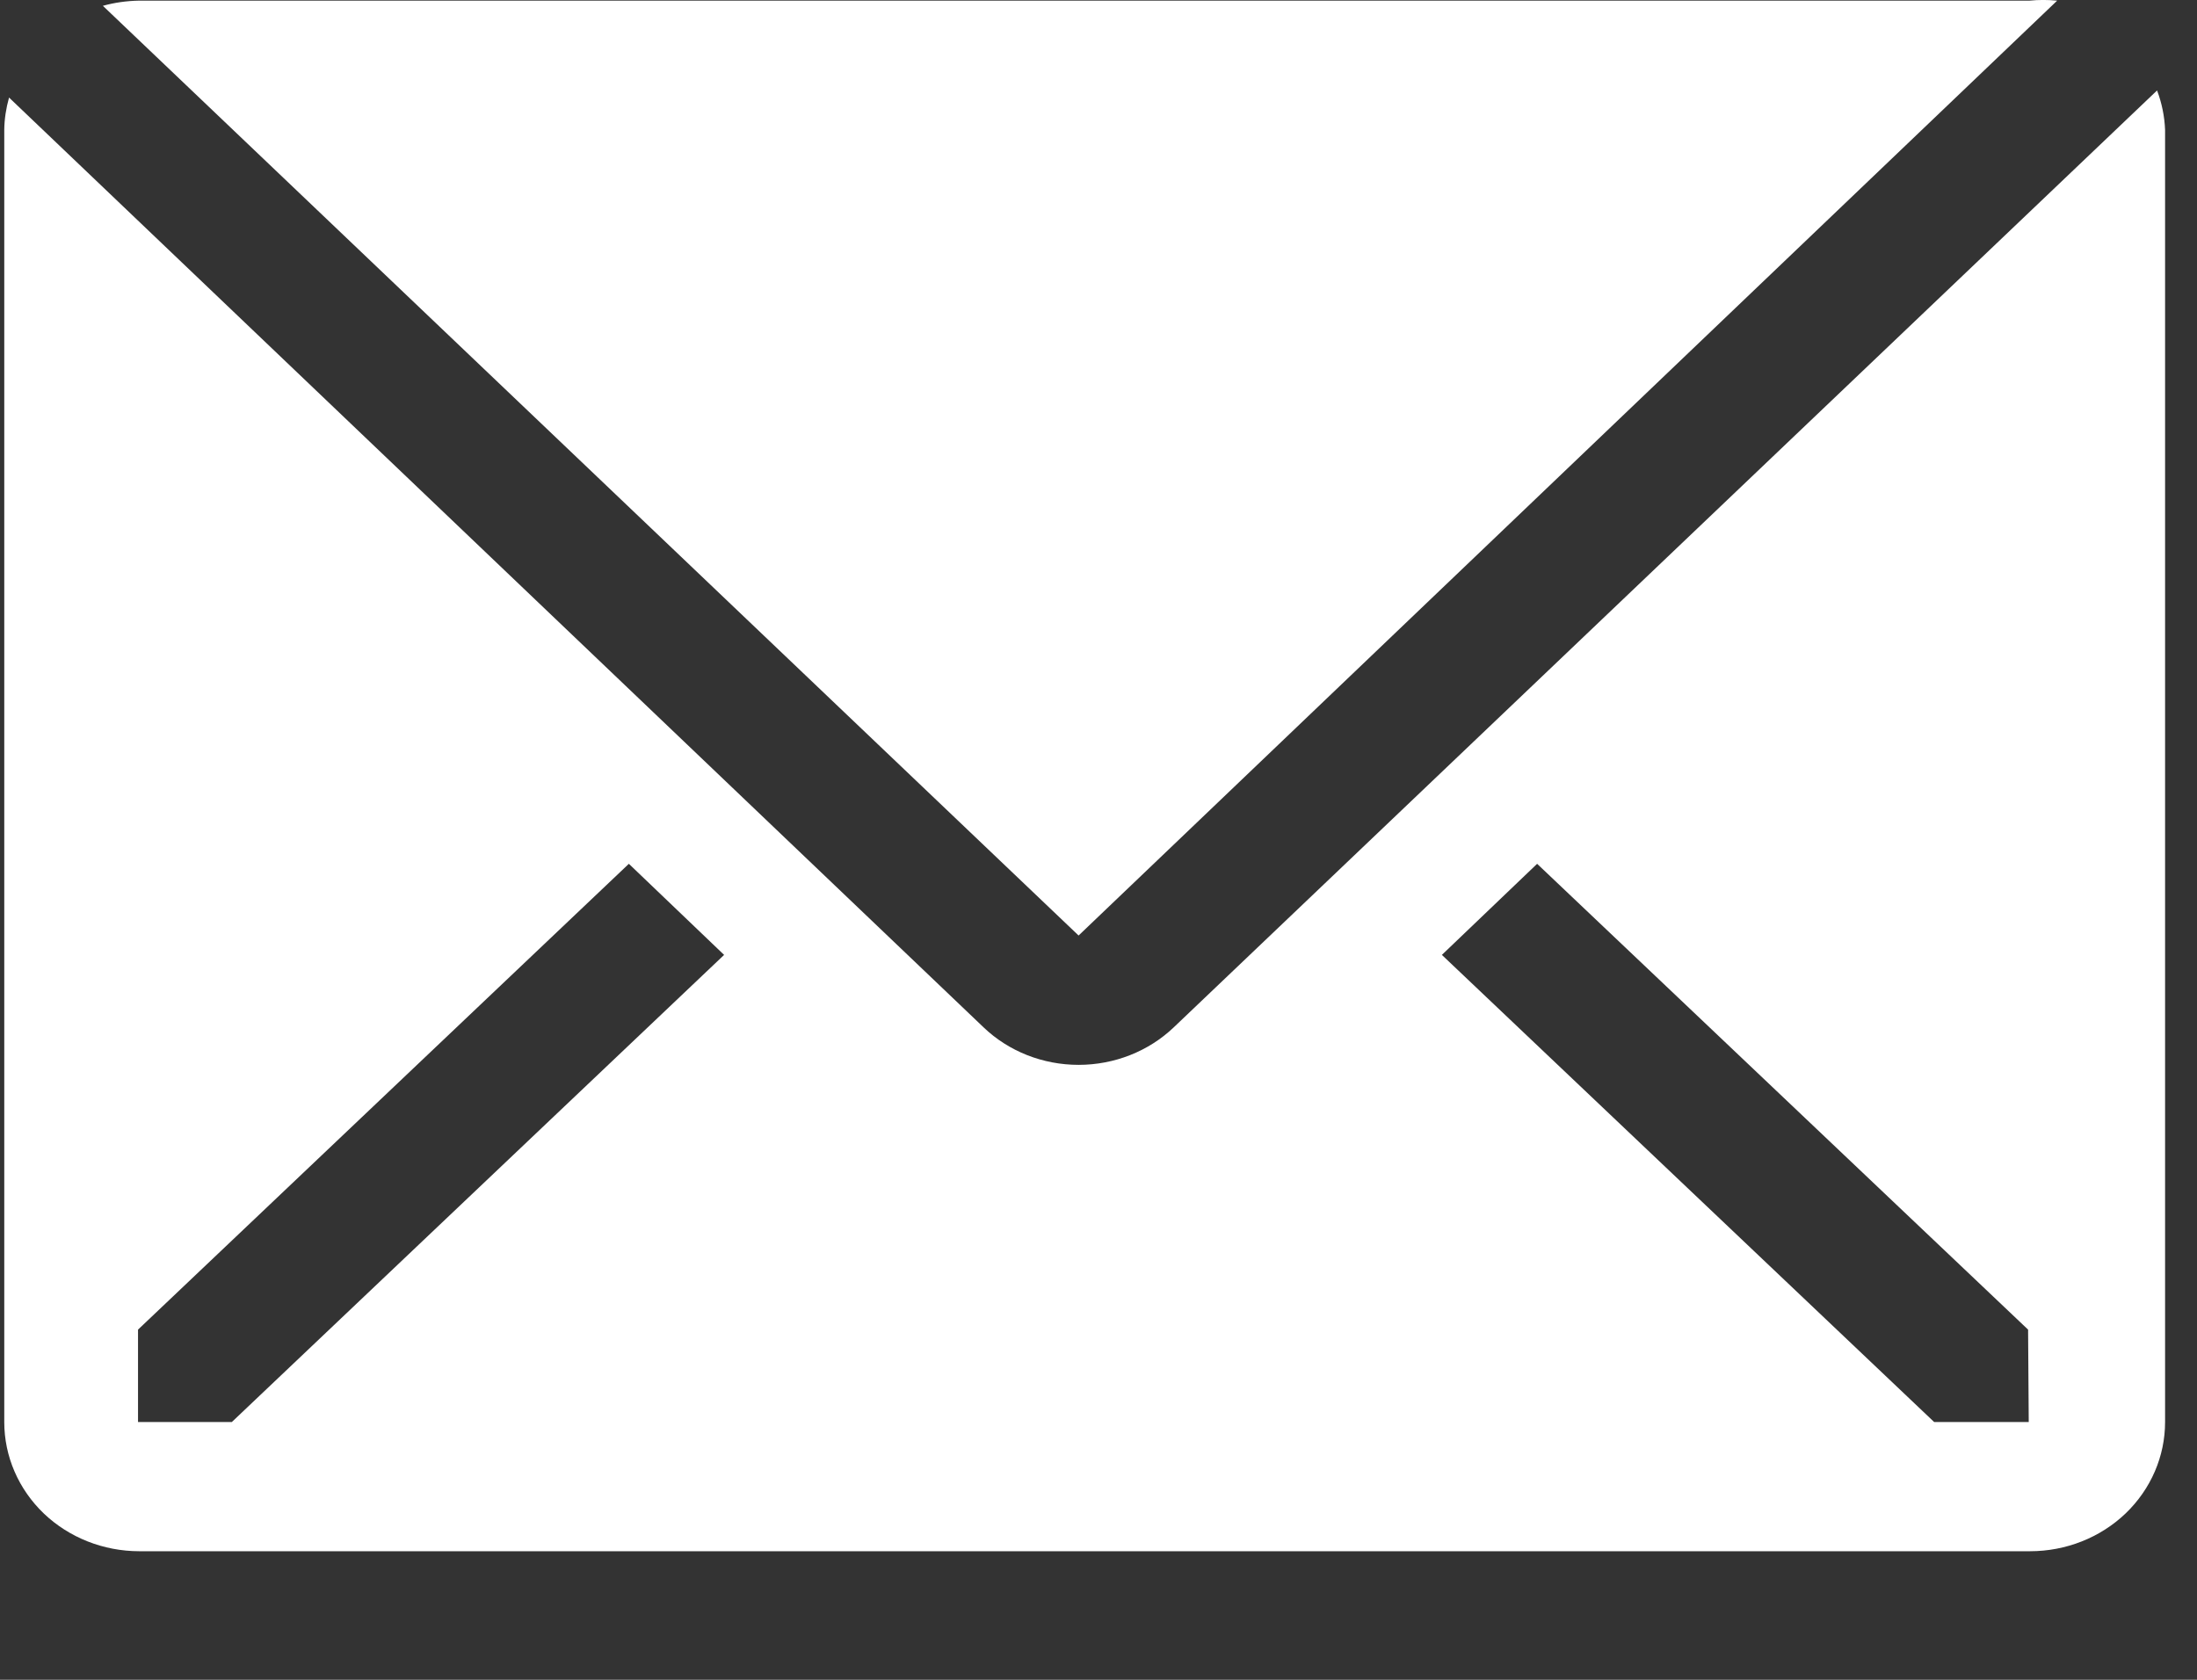 <svg width="17" height="13" viewBox="0 0 17 13" fill="none" xmlns="http://www.w3.org/2000/svg">
<rect x="0" y="0" width="17" height="13" fill="#333333" stroke="none"/>
<path d="M15.918 0.005C15.846 -0.002 15.774 -0.002 15.703 0.005H1.073C0.979 0.007 0.886 0.02 0.796 0.045L8.346 7.24L15.918 0.005Z" fill="white"/>
<path d="M16.691 0.7L9.083 7.95C8.887 8.137 8.622 8.241 8.346 8.241C8.07 8.241 7.805 8.137 7.61 7.95L0.07 0.755C0.047 0.837 0.034 0.921 0.033 1.005V11.005C0.033 11.271 0.143 11.525 0.339 11.713C0.535 11.9 0.801 12.005 1.078 12.005H15.708C15.986 12.005 16.251 11.9 16.447 11.713C16.643 11.525 16.753 11.271 16.753 11.005V1.005C16.749 0.901 16.728 0.798 16.691 0.7ZM1.794 11.005H1.068V10.29L4.866 6.685L5.603 7.39L1.794 11.005ZM15.698 11.005H14.966L11.157 7.39L11.894 6.685L15.693 10.29L15.698 11.005Z" fill="white"/>
</svg>
